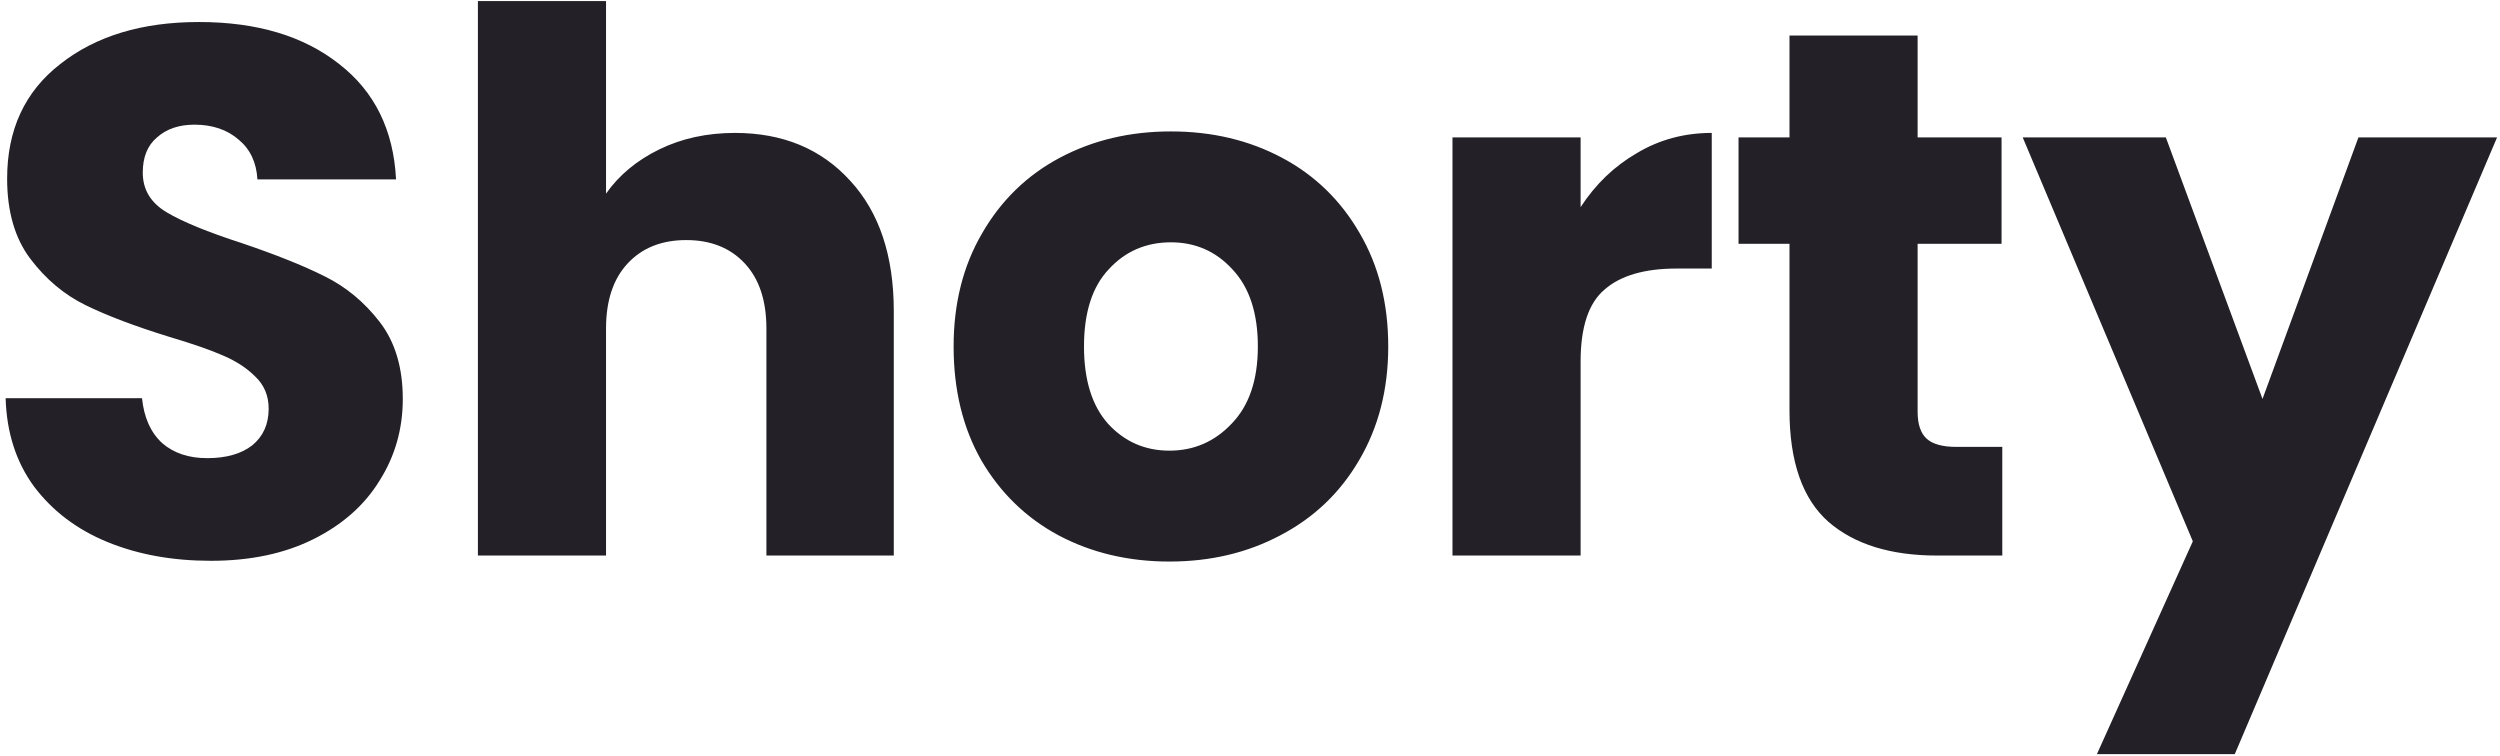 <svg width="387" height="117" viewBox="0 0 387 117" fill="none" xmlns="http://www.w3.org/2000/svg">
<path d="M32.656 86.812C26.701 86.812 21.365 85.845 16.648 83.912C11.931 81.979 8.141 79.117 5.28 75.328C2.496 71.539 1.027 66.976 0.872 61.64H21.984C22.293 64.656 23.337 66.976 25.116 68.6C26.895 70.147 29.215 70.92 32.076 70.92C35.015 70.92 37.335 70.263 39.036 68.948C40.737 67.556 41.588 65.661 41.588 63.264C41.588 61.253 40.892 59.591 39.5 58.276C38.185 56.961 36.523 55.879 34.512 55.028C32.579 54.177 29.795 53.211 26.16 52.128C20.901 50.504 16.609 48.88 13.284 47.256C9.959 45.632 7.097 43.235 4.7 40.064C2.303 36.893 1.104 32.756 1.104 27.652C1.104 20.073 3.849 14.157 9.34 9.904C14.831 5.573 21.984 3.408 30.8 3.408C39.771 3.408 47.001 5.573 52.492 9.904C57.983 14.157 60.921 20.112 61.308 27.768H39.848C39.693 25.139 38.727 23.089 36.948 21.62C35.169 20.073 32.888 19.3 30.104 19.3C27.707 19.3 25.773 19.957 24.304 21.272C22.835 22.509 22.1 24.327 22.1 26.724C22.1 29.353 23.337 31.403 25.812 32.872C28.287 34.341 32.153 35.927 37.412 37.628C42.671 39.407 46.924 41.108 50.172 42.732C53.497 44.356 56.359 46.715 58.756 49.808C61.153 52.901 62.352 56.884 62.352 61.756C62.352 66.396 61.153 70.611 58.756 74.4C56.436 78.189 53.033 81.205 48.548 83.448C44.063 85.691 38.765 86.812 32.656 86.812ZM113.767 20.576C121.191 20.576 127.146 23.051 131.631 28C136.117 32.872 138.359 39.6 138.359 48.184V86H118.639V50.852C118.639 46.521 117.518 43.157 115.275 40.76C113.033 38.363 110.017 37.164 106.227 37.164C102.438 37.164 99.422 38.363 97.179 40.76C94.936 43.157 93.815 46.521 93.815 50.852V86H73.979V0.16H93.815V29.972C95.826 27.111 98.571 24.829 102.051 23.128C105.531 21.427 109.437 20.576 113.767 20.576ZM181.027 86.928C174.686 86.928 168.963 85.575 163.859 82.868C158.833 80.161 154.85 76.295 151.911 71.268C149.05 66.241 147.619 60.364 147.619 53.636C147.619 46.985 149.089 41.147 152.027 36.12C154.966 31.016 158.987 27.111 164.091 24.404C169.195 21.697 174.918 20.344 181.259 20.344C187.601 20.344 193.323 21.697 198.427 24.404C203.531 27.111 207.553 31.016 210.491 36.12C213.43 41.147 214.899 46.985 214.899 53.636C214.899 60.287 213.391 66.164 210.375 71.268C207.437 76.295 203.377 80.161 198.195 82.868C193.091 85.575 187.369 86.928 181.027 86.928ZM181.027 69.76C184.817 69.76 188.026 68.368 190.655 65.584C193.362 62.8 194.715 58.817 194.715 53.636C194.715 48.455 193.401 44.472 190.771 41.688C188.219 38.904 185.049 37.512 181.259 37.512C177.393 37.512 174.183 38.904 171.631 41.688C169.079 44.395 167.803 48.377 167.803 53.636C167.803 58.817 169.041 62.8 171.515 65.584C174.067 68.368 177.238 69.76 181.027 69.76ZM244.679 32.06C246.999 28.503 249.899 25.719 253.379 23.708C256.859 21.62 260.725 20.576 264.979 20.576V41.572H259.527C254.577 41.572 250.865 42.655 248.391 44.82C245.916 46.908 244.679 50.62 244.679 55.956V86H224.843V21.272H244.679V32.06ZM309.956 69.18V86H299.864C292.672 86 287.065 84.26 283.044 80.78C279.022 77.223 277.012 71.461 277.012 63.496V37.744H269.124V21.272H277.012V5.496H296.848V21.272H309.84V37.744H296.848V63.728C296.848 65.661 297.312 67.053 298.24 67.904C299.168 68.755 300.714 69.18 302.88 69.18H309.956ZM386.545 21.272L345.945 116.74H324.601L339.449 83.796L313.117 21.272H335.273L350.237 61.756L365.085 21.272H386.545Z" fill="#232127"/>
</svg>
